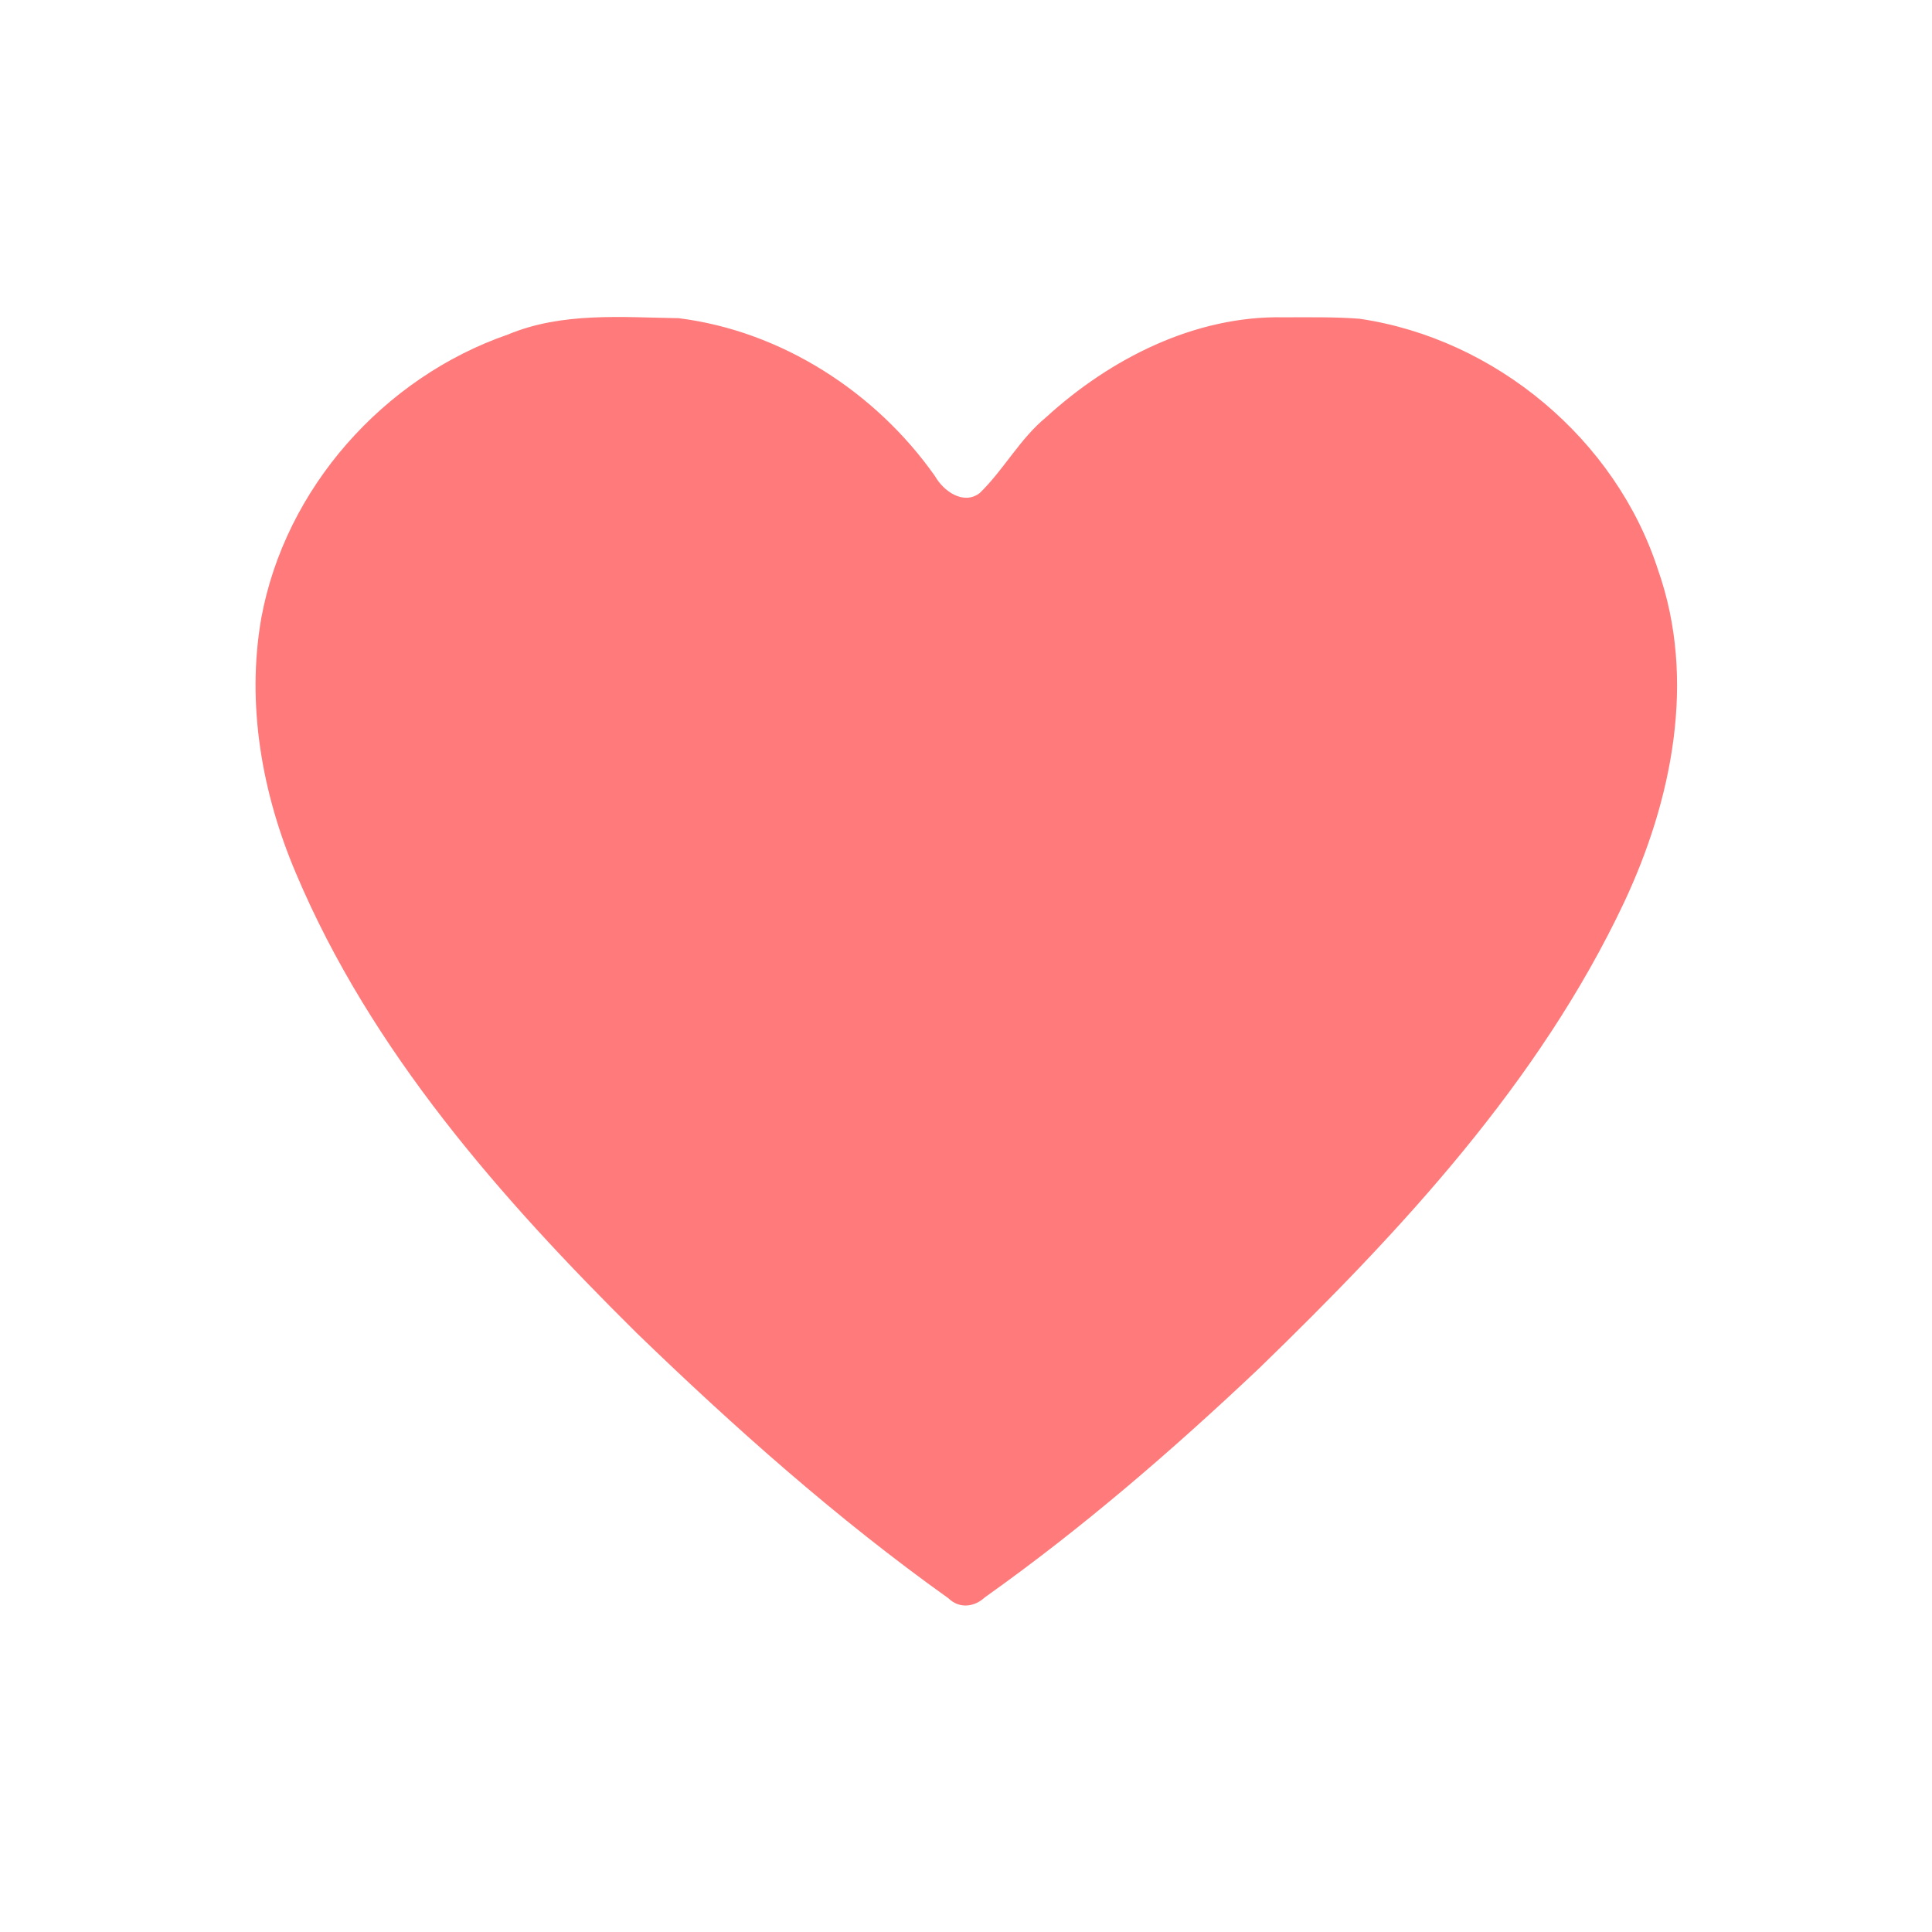 <?xml version="1.0" encoding="UTF-8"?>
<svg width="50" height="50" version="1.1" viewBox="0 0 50 50" xml:space="preserve" xmlns="http://www.w3.org/2000/svg"><g transform="matrix(.811 0 0 .811 4.731 4.731)"><path d="m35.121 4.292c-2.827-0.054-5.525 1.319-7.574 3.191-0.838 0.688-1.348 1.673-2.116 2.417-0.519 0.396-1.159-0.062-1.427-0.538-1.892-2.688-4.904-4.632-8.182-5.042-1.824-0.028-3.721-0.199-5.448 0.522-3.966 1.371-7.108 4.906-7.87 9.05-0.48 2.751 0.022 5.595 1.108 8.145 2.392 5.667 6.537 10.372 10.86 14.656 3.135 3.032 6.41 5.943 9.963 8.479 0.346 0.337 0.824 0.281 1.161-0.034 3.103-2.202 5.992-4.699 8.755-7.312 4.519-4.383 8.925-9.109 11.64-14.858 1.535-3.266 2.316-7.118 1.086-10.613-1.348-4.173-5.198-7.382-9.526-8.017-0.807-0.062-1.619-0.045-2.428-0.046z" fill="#f55" fill-opacity=".78" stroke-width=".148" style="paint-order:markers stroke fill"/></g></svg>
